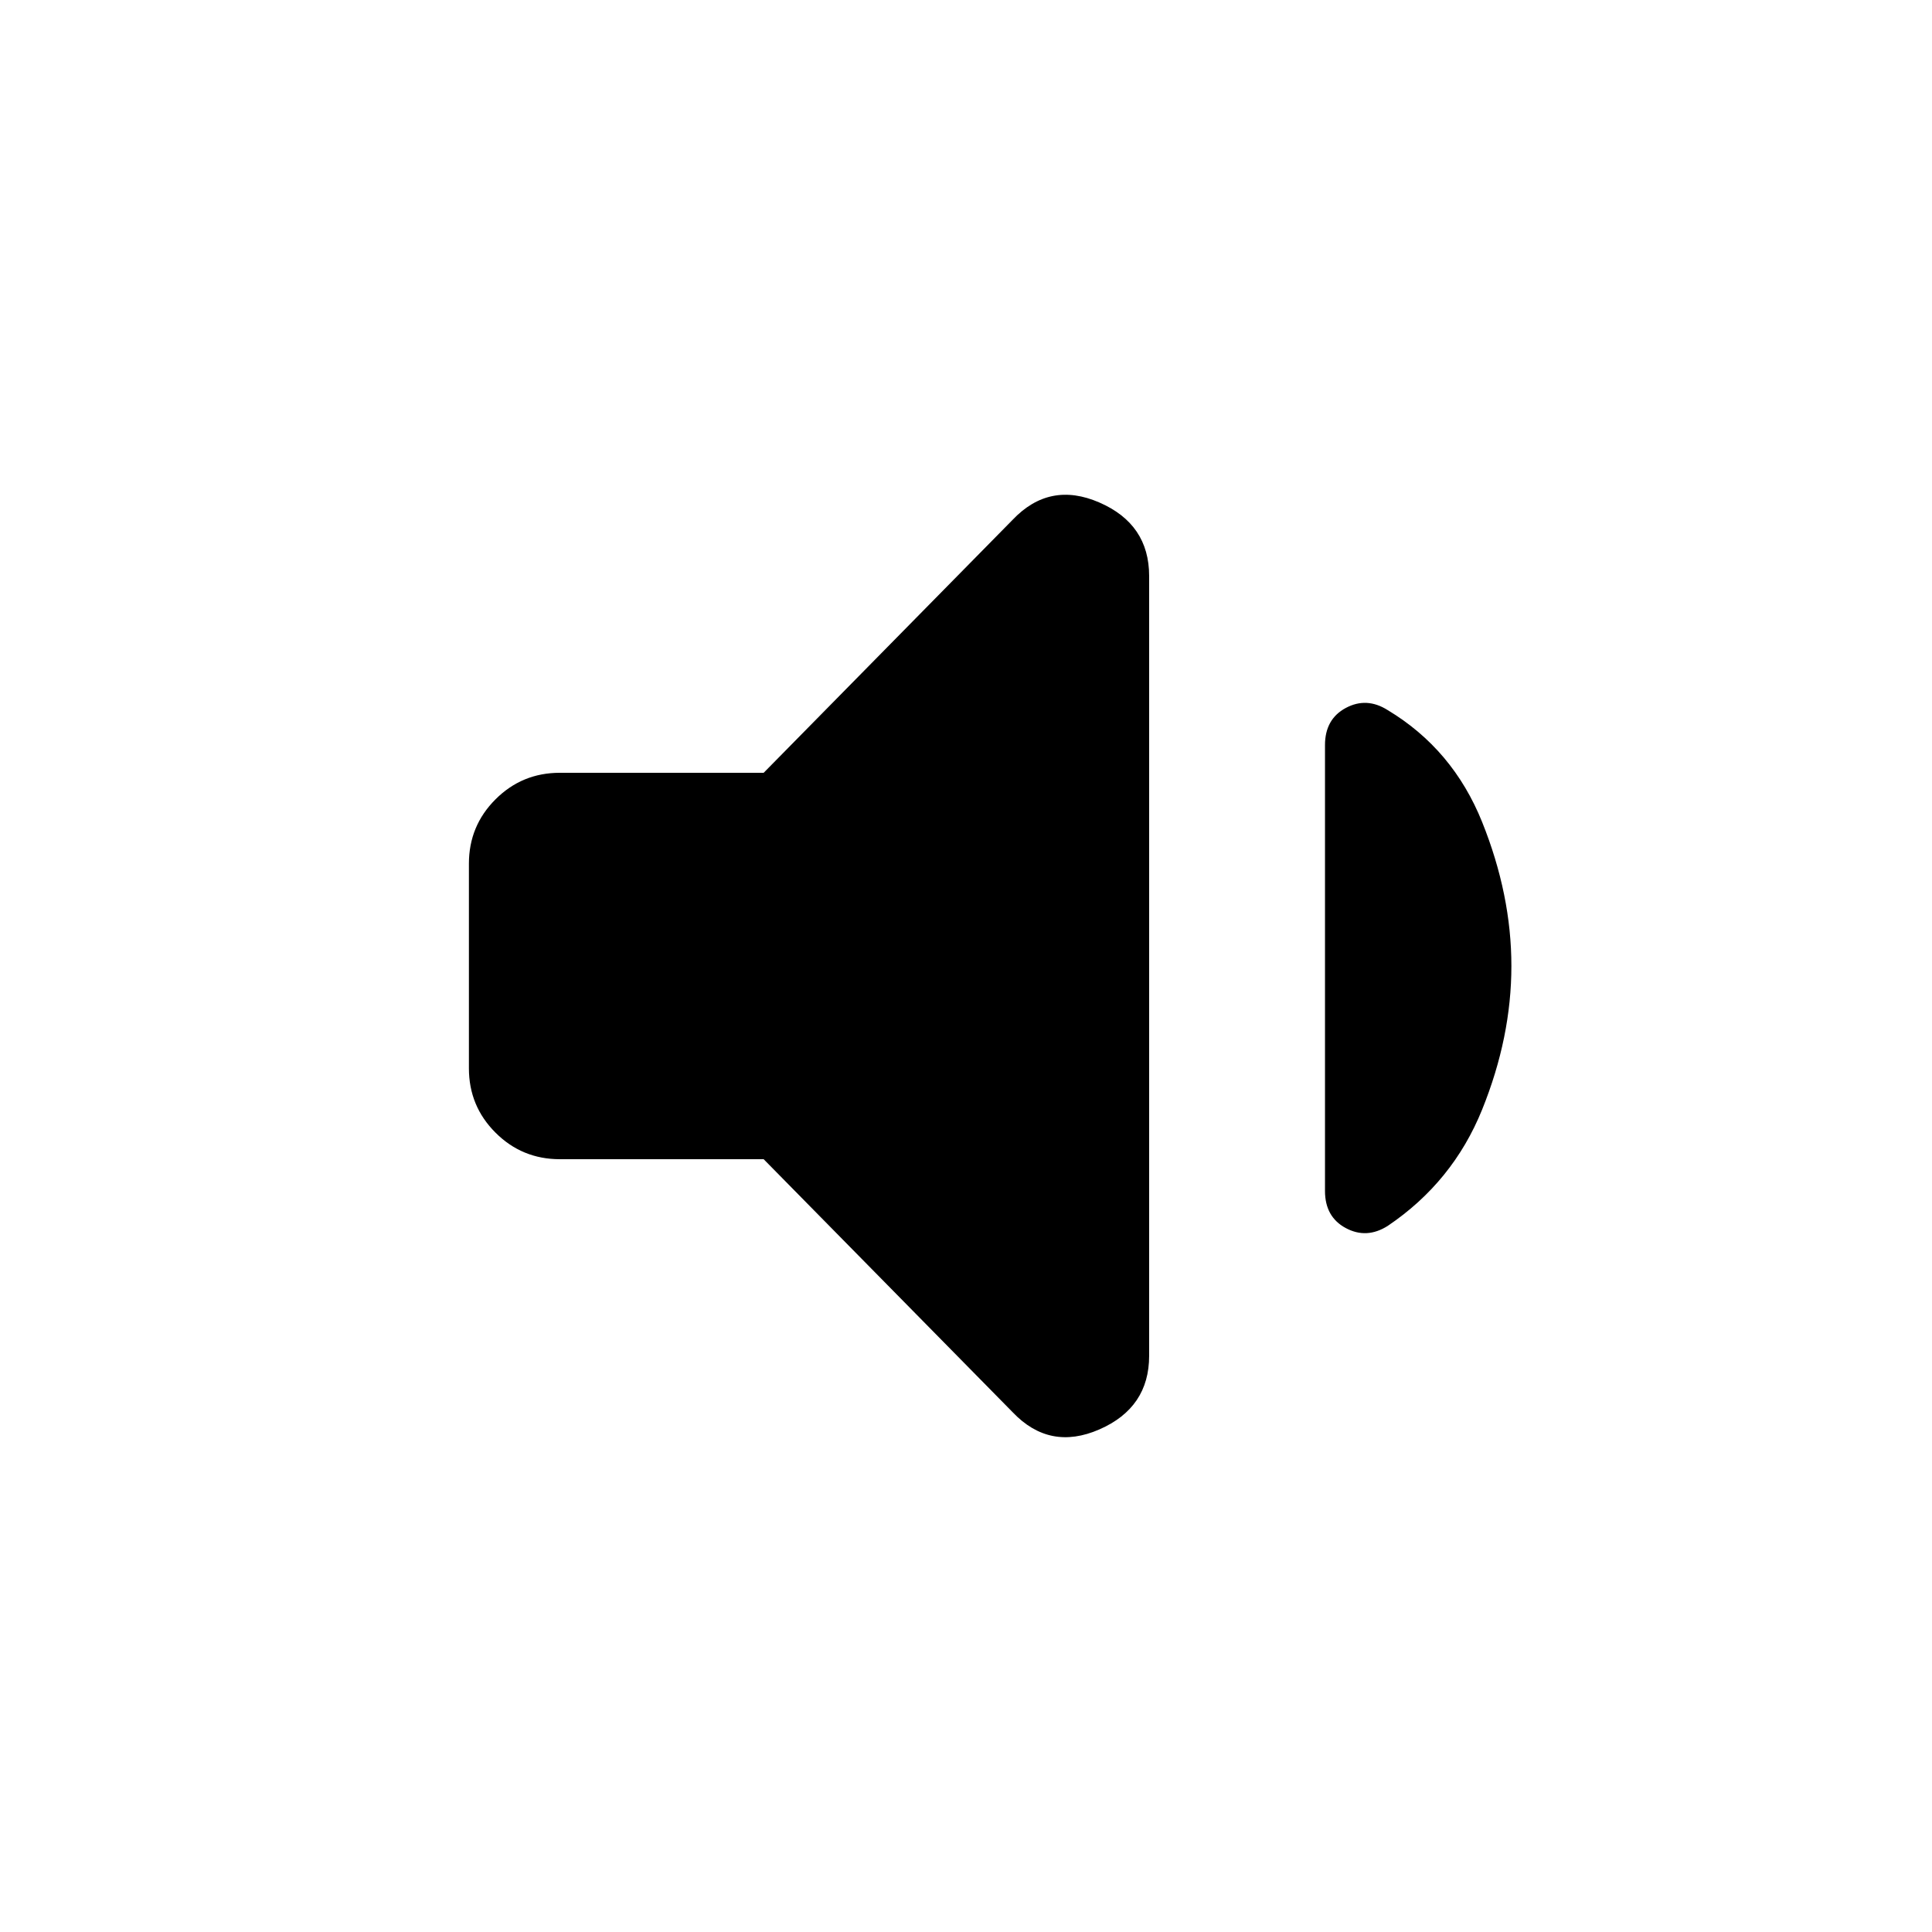 <svg xmlns="http://www.w3.org/2000/svg" height="20" viewBox="0 -960 960 960" width="20"><path d="M379.46-384h-101.3q-18.77 0-31.96-13.2-13.2-13.19-13.2-31.96v-101.68q0-18.77 13.2-31.96 13.19-13.2 31.96-13.2h101.3l123.69-125.69q18.39-19.38 43.12-8.62Q571-699.56 571-673.79v387.48q0 25.77-24.73 36.58-24.73 10.8-43.12-8.58L379.46-384ZM751-480q0 35.38-14.54 71.35-14.54 35.96-46.92 57.8-10.46 6.62-20.81 1.08-10.35-5.54-10.35-18.47v-221.52q0-12.93 10.35-18.47 10.35-5.54 20.81 1.08 32.38 19.46 46.92 55.61Q751-515.38 751-480Z"/></svg>